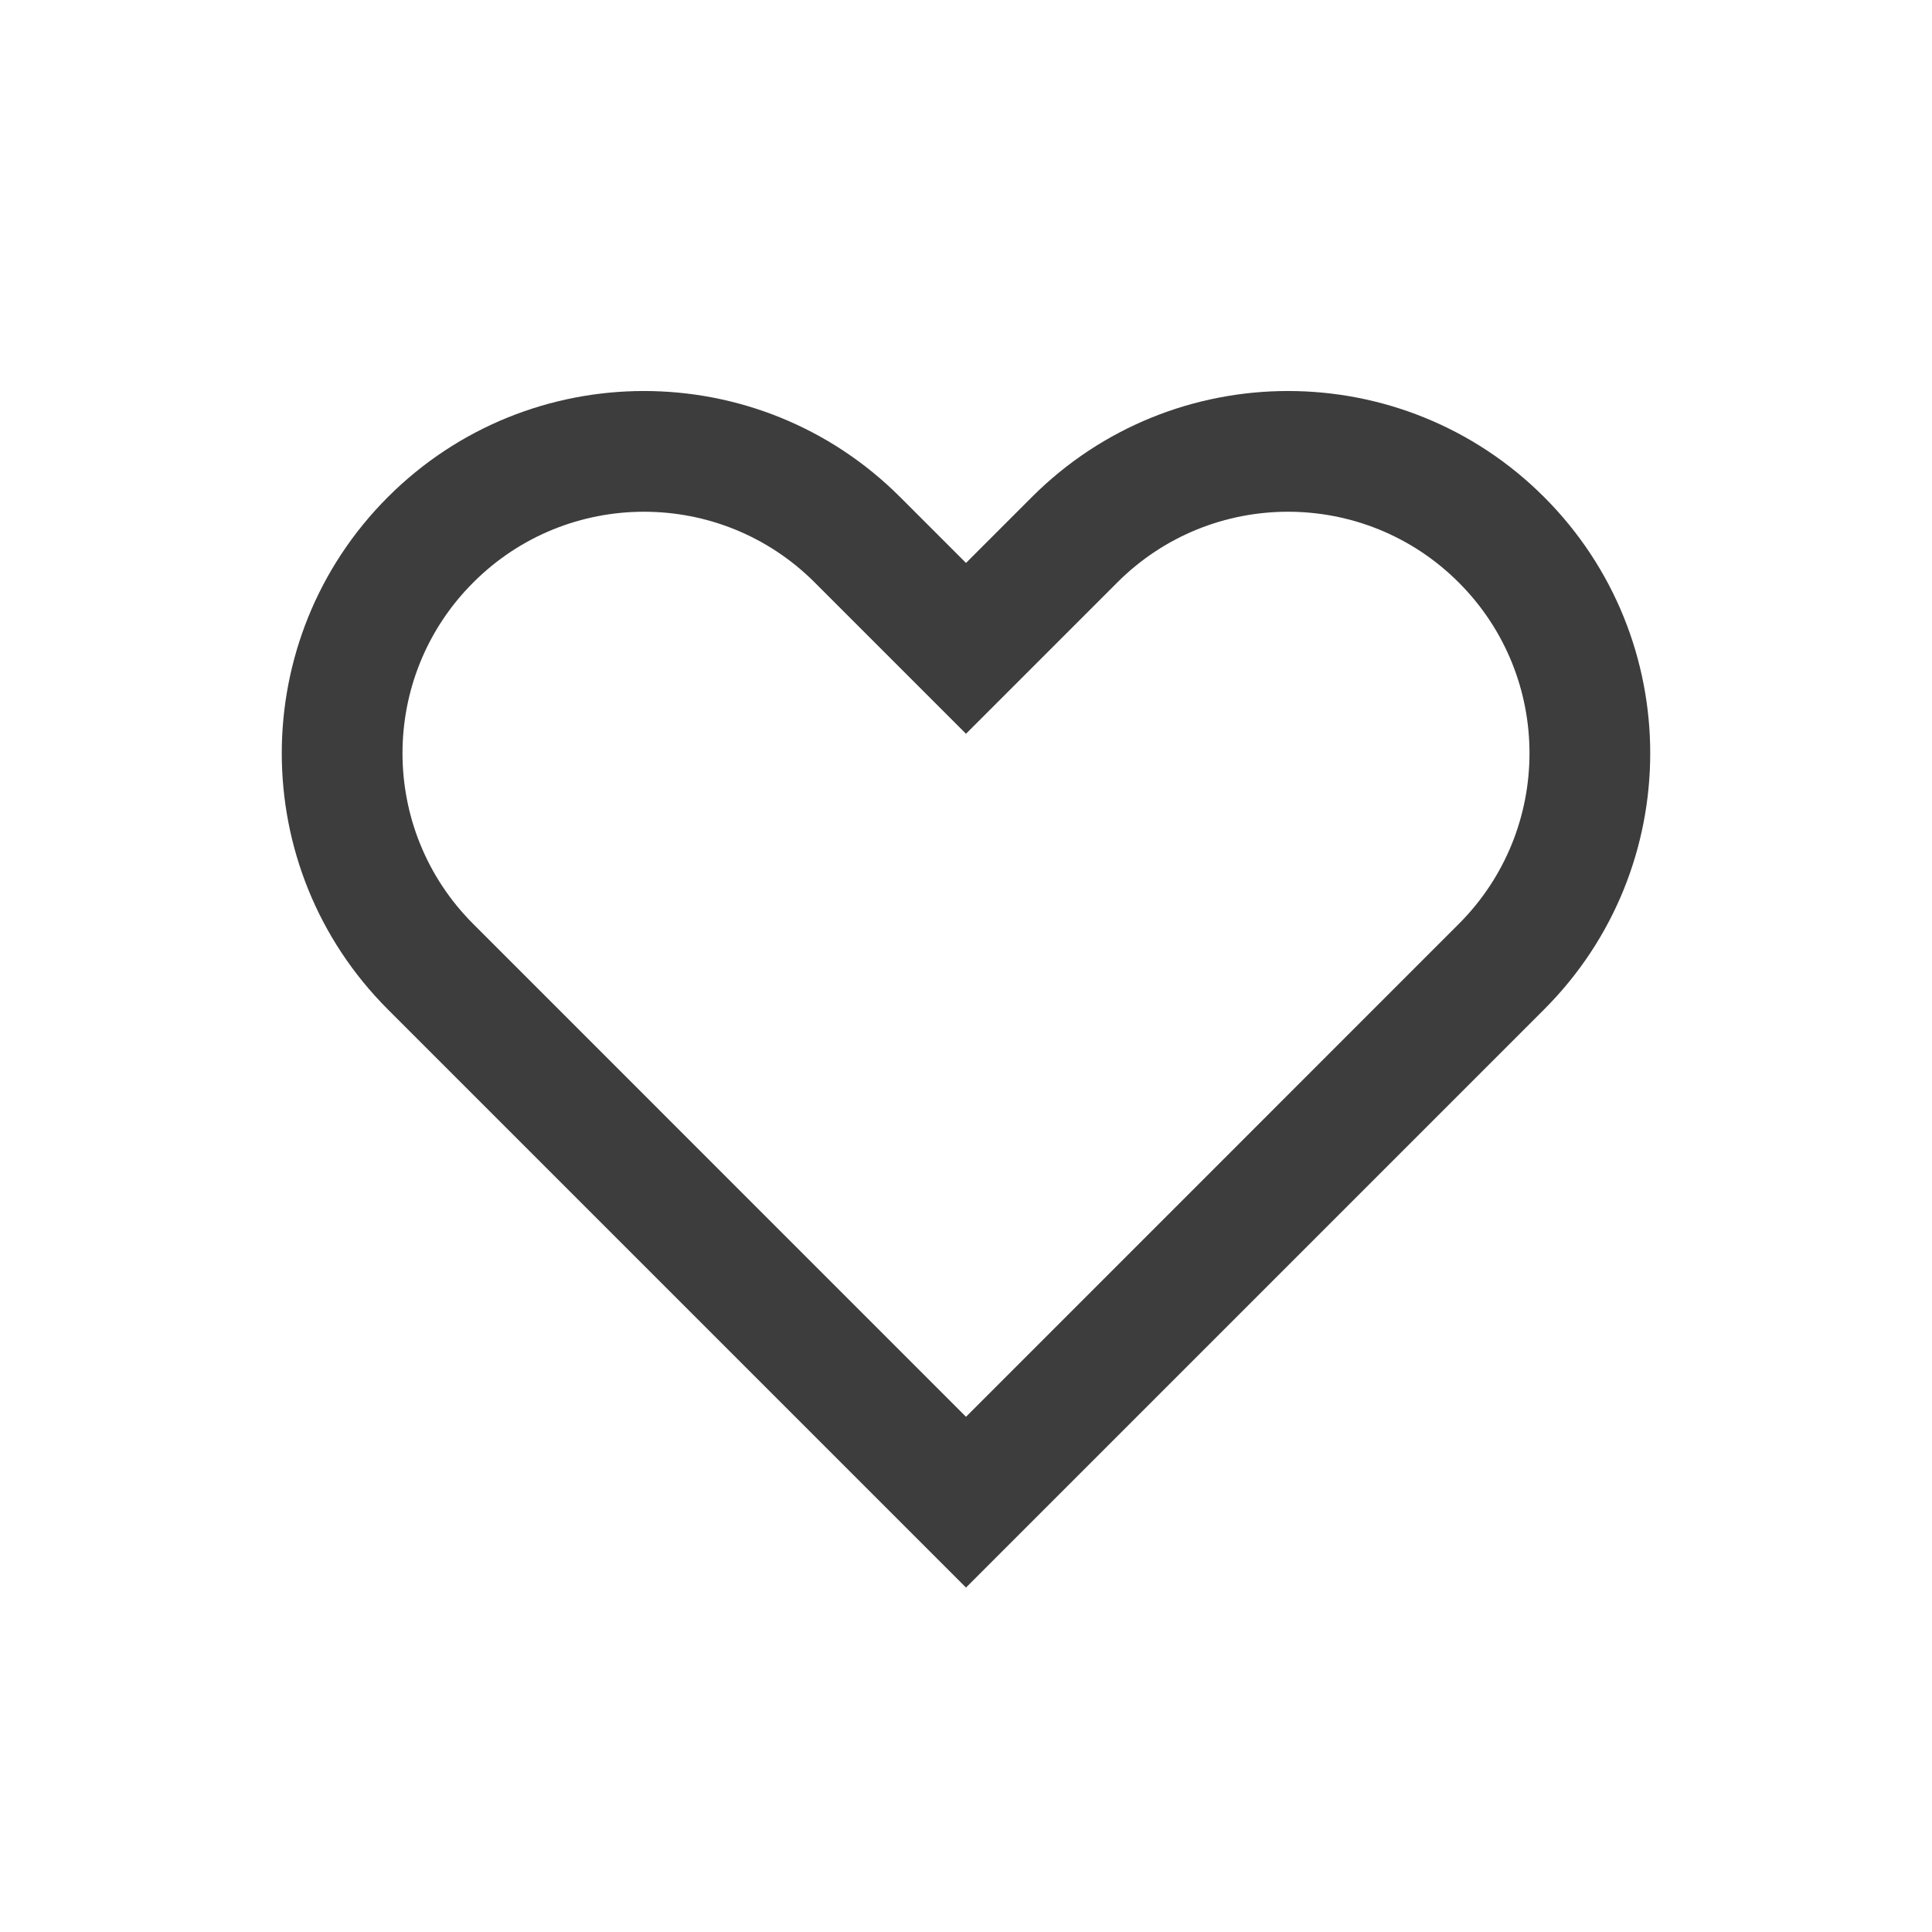 <?xml version="1.0" encoding="UTF-8"?>
<svg width="24px" height="24px" viewBox="0 0 24 24" version="1.1" xmlns="http://www.w3.org/2000/svg" xmlns:xlink="http://www.w3.org/1999/xlink">
    <!-- Generator: Sketch 55.2 (78181) - https://sketchapp.com -->
    <title>ic_like</title>
    <desc>Created with Sketch.</desc>
    <g id="ic_like" stroke="none" stroke-width="1" fill="none" fill-rule="evenodd">
        <path d="M12.818,6.175 C14.575,4.418 17.425,4.418 19.182,6.175 C20.939,7.933 20.939,10.782 19.182,12.539 L12,19.721 L4.818,12.539 C3.061,10.782 3.061,7.933 4.818,6.175 C6.575,4.418 9.425,4.418 11.182,6.175 L12,6.993 L12.818,6.175 Z M18.121,11.478 C19.293,10.307 19.293,8.407 18.121,7.236 C16.95,6.064 15.05,6.064 13.879,7.236 L12,9.115 L10.121,7.236 C8.95,6.064 7.05,6.064 5.879,7.236 C4.707,8.407 4.707,10.307 5.879,11.478 L12,17.6 L18.121,11.478 Z" id="icon" fill="#3D3D3D"></path>
    </g>
</svg>